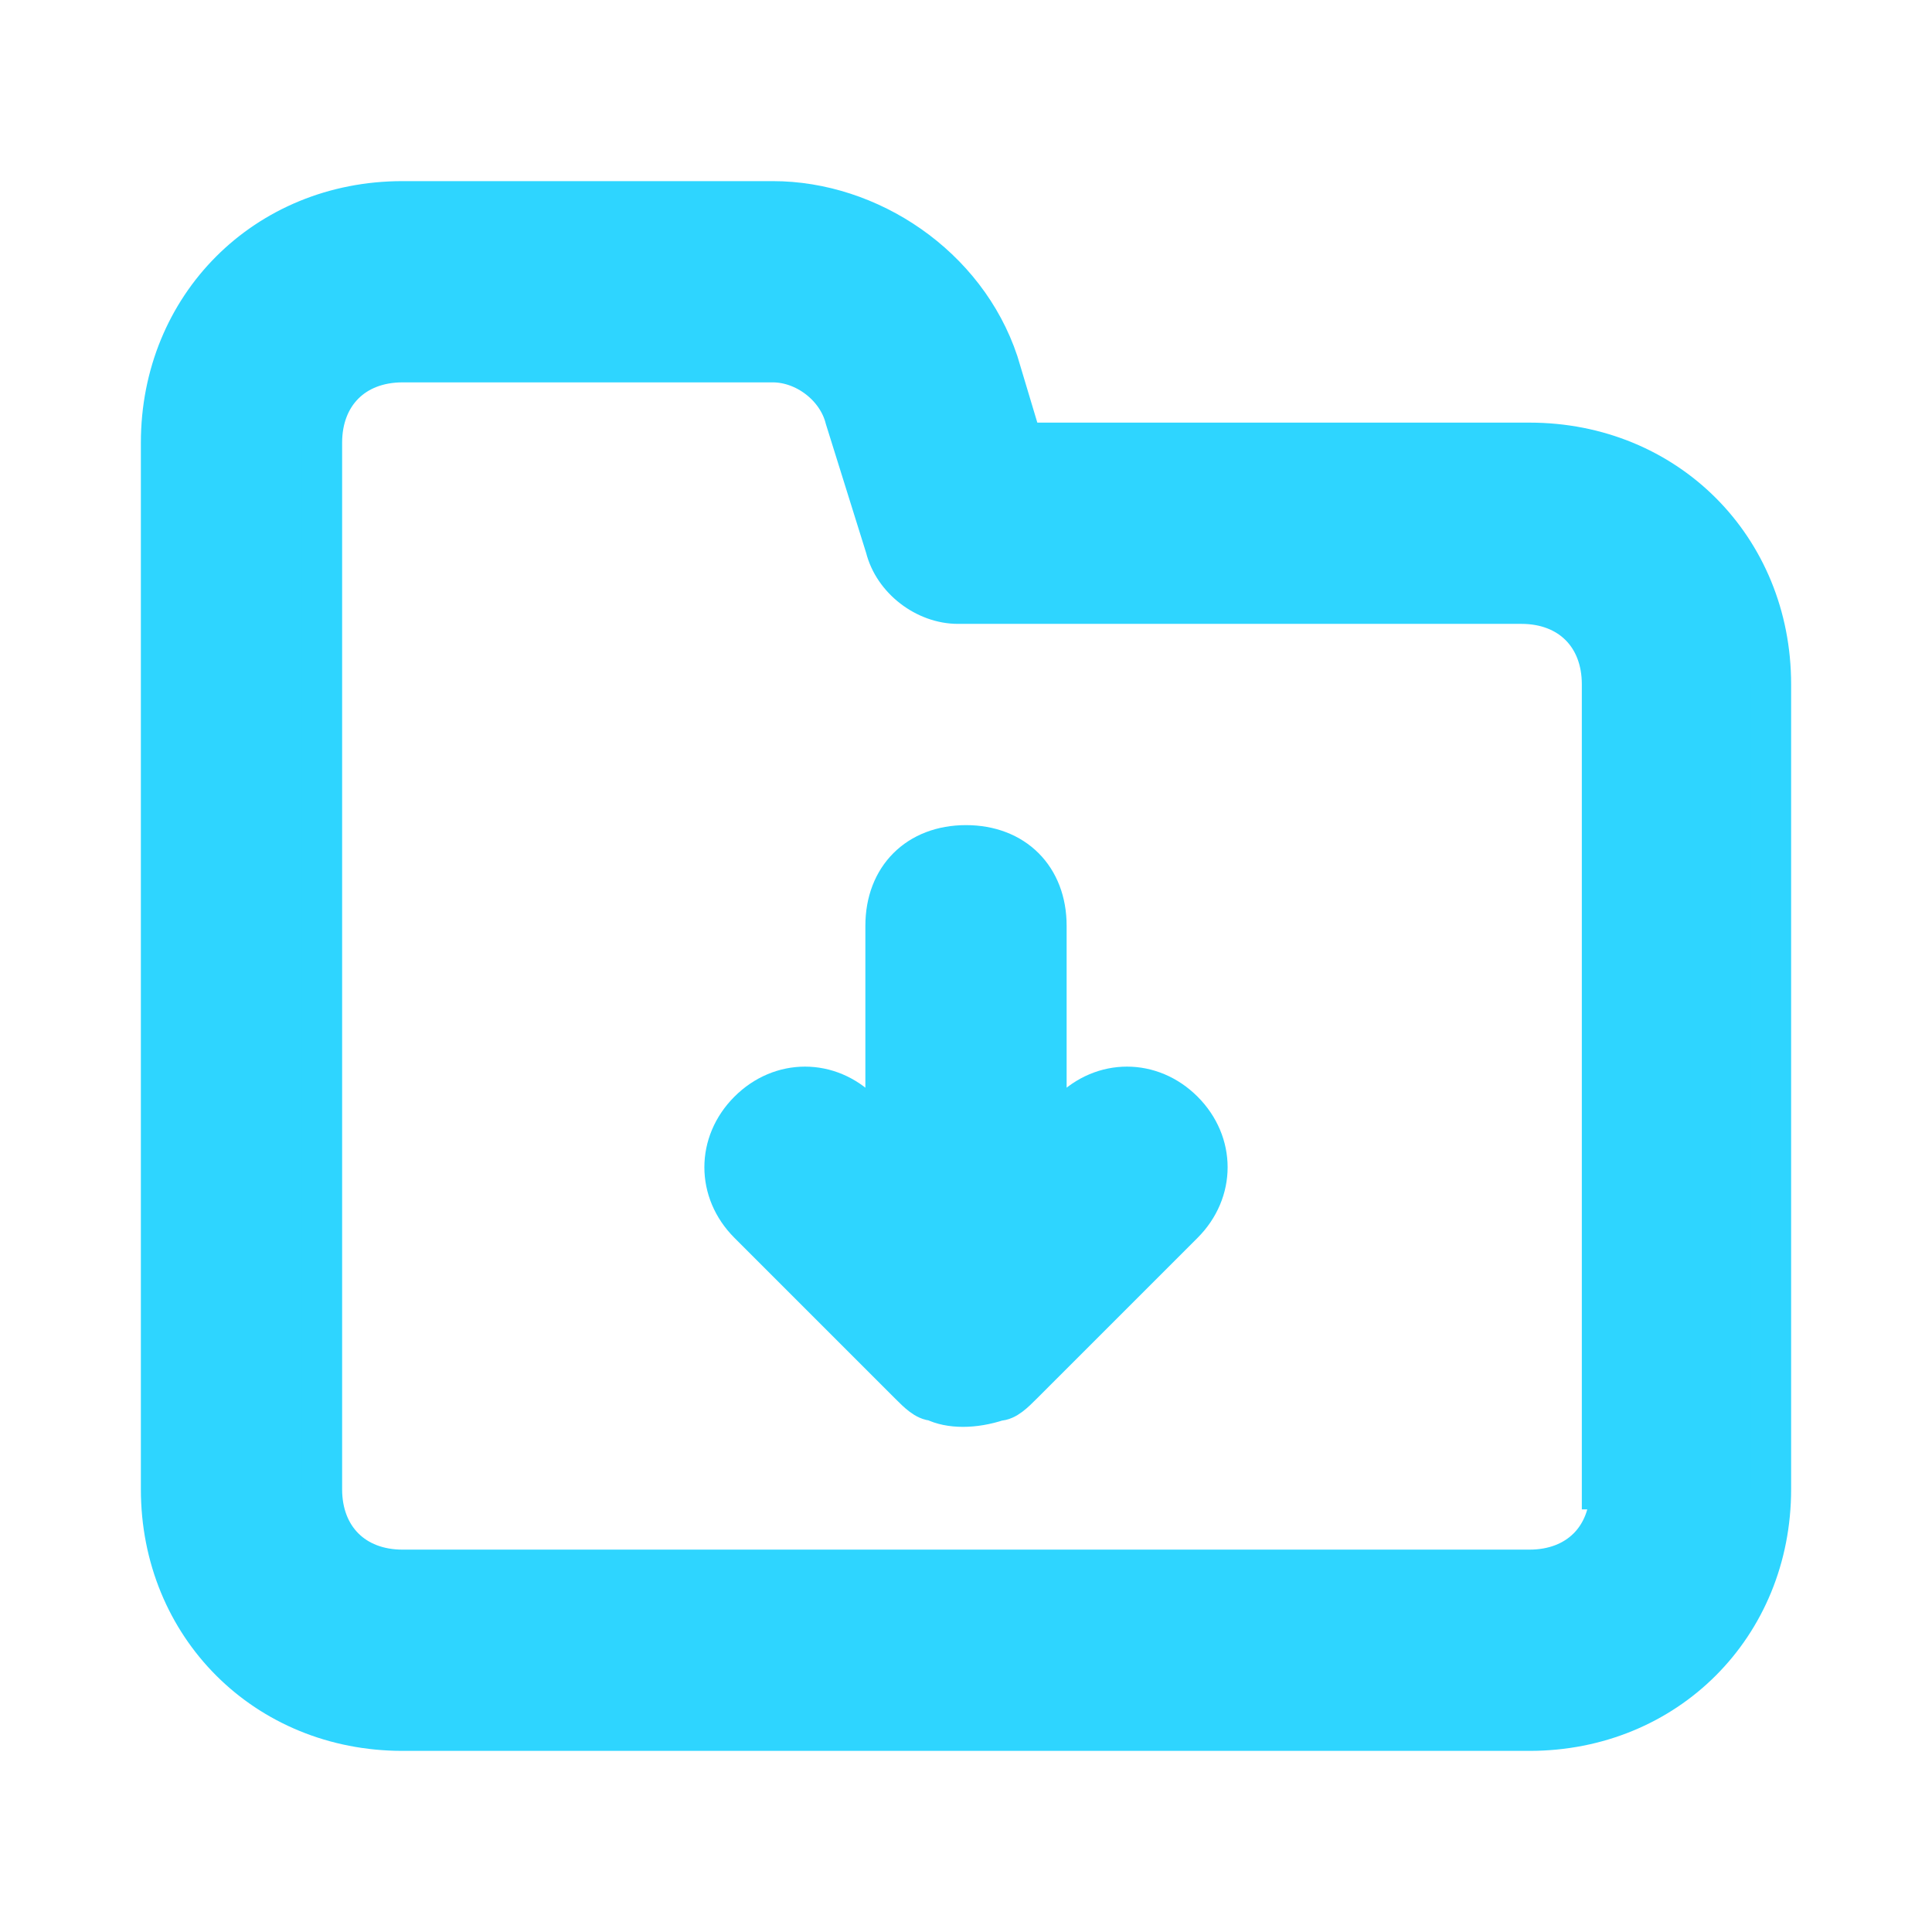 <?xml version="1.0" encoding="utf-8"?>
<!-- Generator: Adobe Illustrator 24.1.1, SVG Export Plug-In . SVG Version: 6.00 Build 0)  -->
<svg version="1.1" id="Layer_1" xmlns="http://www.w3.org/2000/svg" xmlns:xlink="http://www.w3.org/1999/xlink" x="0px" y="0px"
	 viewBox="0 0 24 24" style="enable-background:new 0 0 24 24;" xml:space="preserve">
<style type="text/css">
	.st0{fill:#2ED5FF;stroke:#2ED5FF;stroke-width:0.5;stroke-miterlimit:10;}
</style>
<path class="st0" d="M13.3,13.8L13,14.1v-2.6c0-0.6-0.4-1-1-1s-1,0.4-1,1v2.6l-0.3-0.3c-0.4-0.4-1-0.4-1.4,0s-0.4,1,0,1.4l2,2
	c0.1,0.1,0.2,0.2,0.3,0.2c0.2,0.1,0.5,0.1,0.8,0c0.1,0,0.2-0.1,0.3-0.2l2-2c0.4-0.4,0.4-1,0-1.4S13.7,13.4,13.3,13.8z M19,5.5h-6.3
	l-0.3-1c-0.4-1.2-1.6-2-2.8-2H5c-1.7,0-3,1.3-3,3v13c0,1.7,1.3,3,3,3h14c1.7,0,3-1.3,3-3v-10C22,6.8,20.7,5.5,19,5.5z M20,18.5
	c0,0.6-0.4,1-1,1H5c-0.6,0-1-0.4-1-1v-13c0-0.6,0.4-1,1-1h4.6c0.4,0,0.8,0.3,0.9,0.7l0.5,1.6c0.1,0.4,0.5,0.7,0.9,0.7h7
	c0.6,0,1,0.4,1,1V18.5z"/>
</svg>

